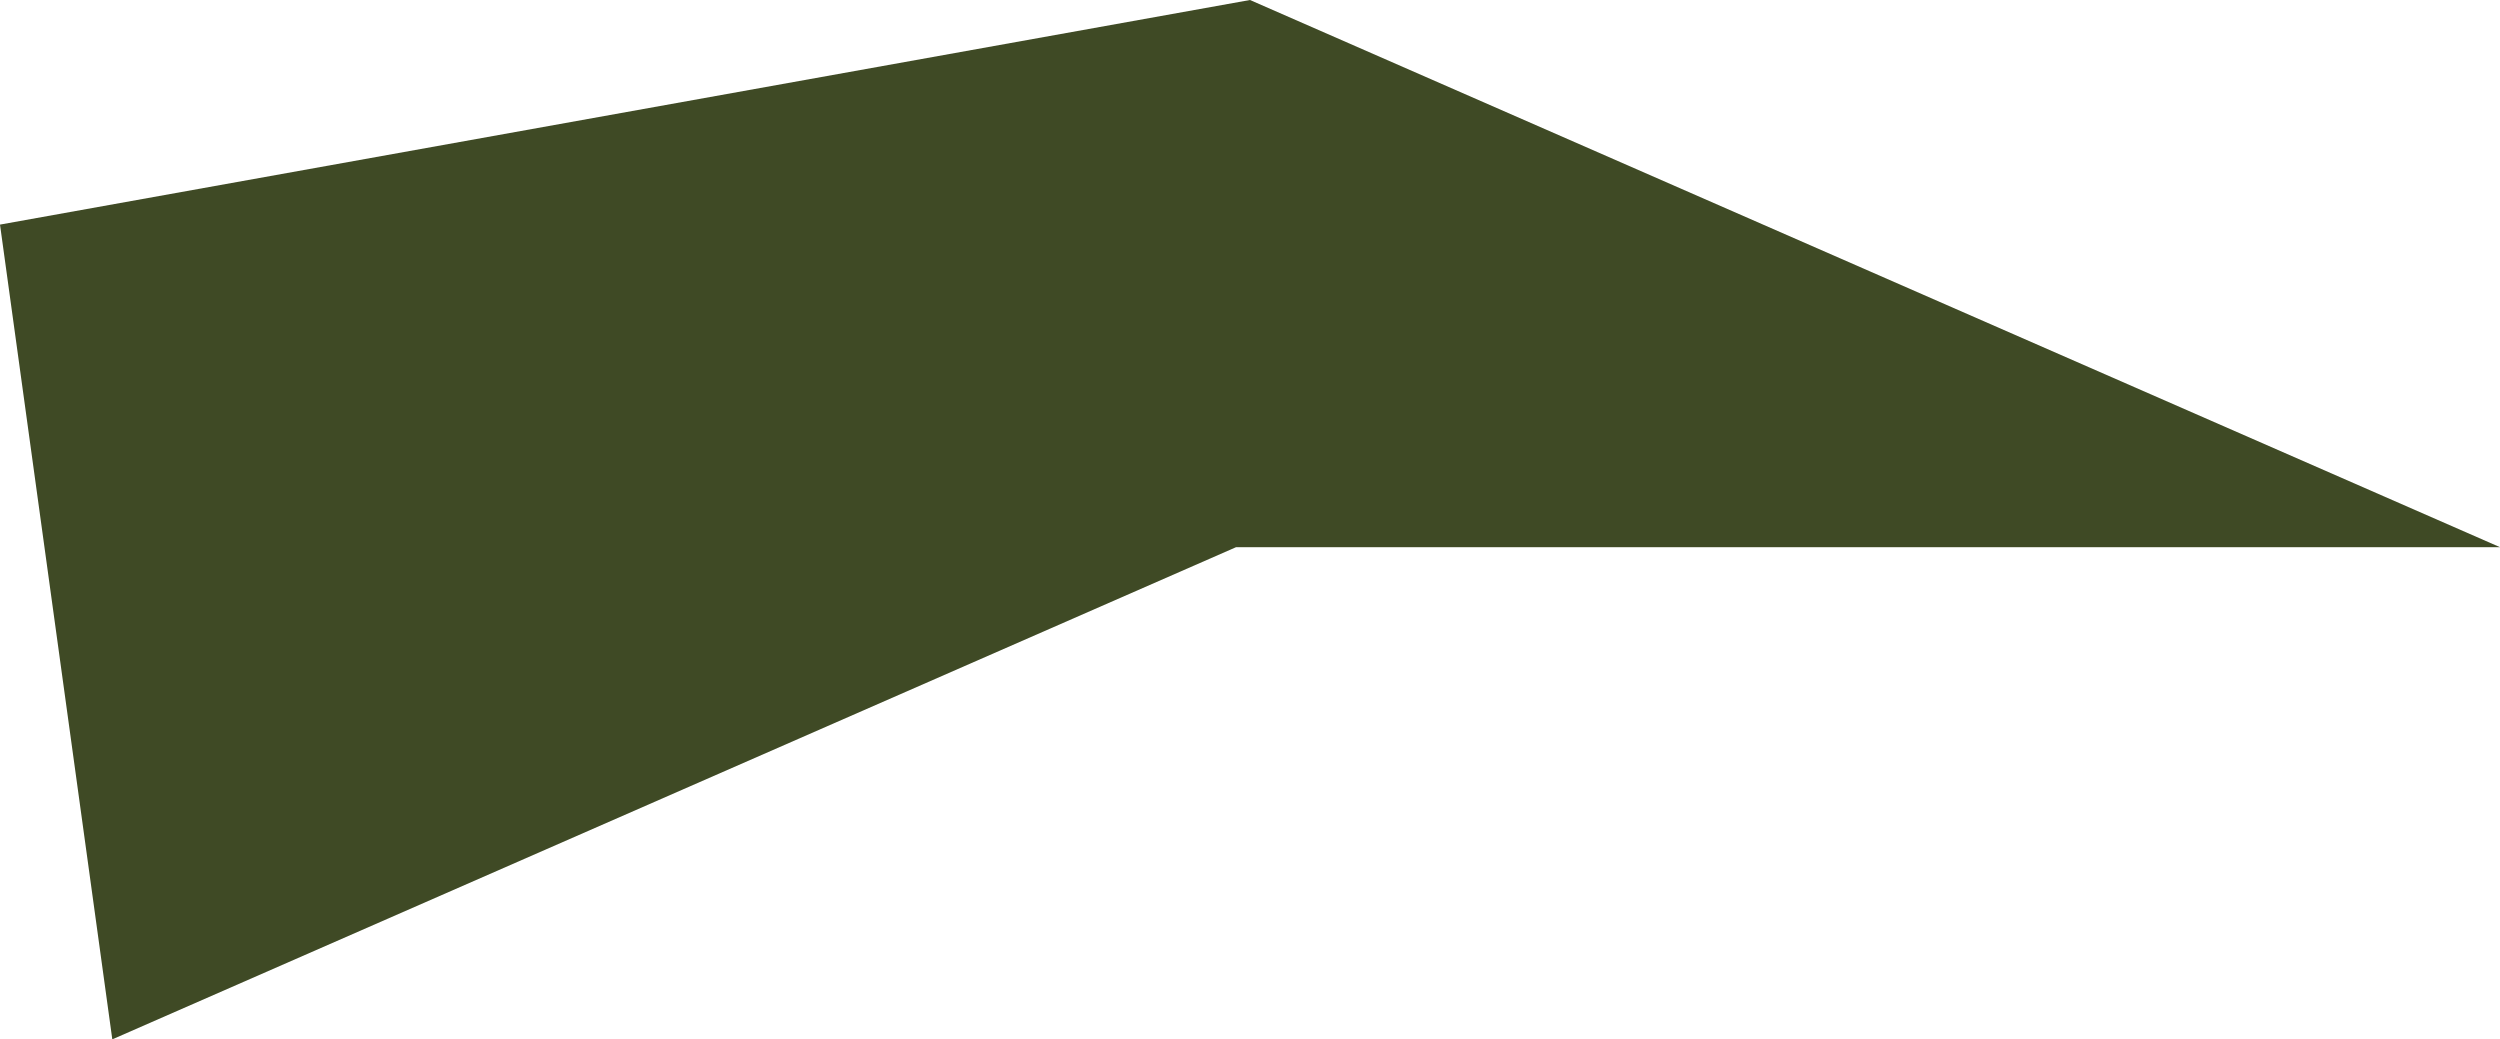 <?xml version="1.0" encoding="UTF-8"?>
<svg id="Art" xmlns="http://www.w3.org/2000/svg" viewBox="0 0 66.34 27.58">
  <defs>
    <style>
      .cls-1 {
        fill: #3f4a25;
        stroke-width: 0px;
      }
    </style>
  </defs>
  <polygon class="cls-1" points="66.34 14.52 32.8 14.52 2.98 27.58 0 5.96 33.17 0 66.34 14.52"/>
</svg>